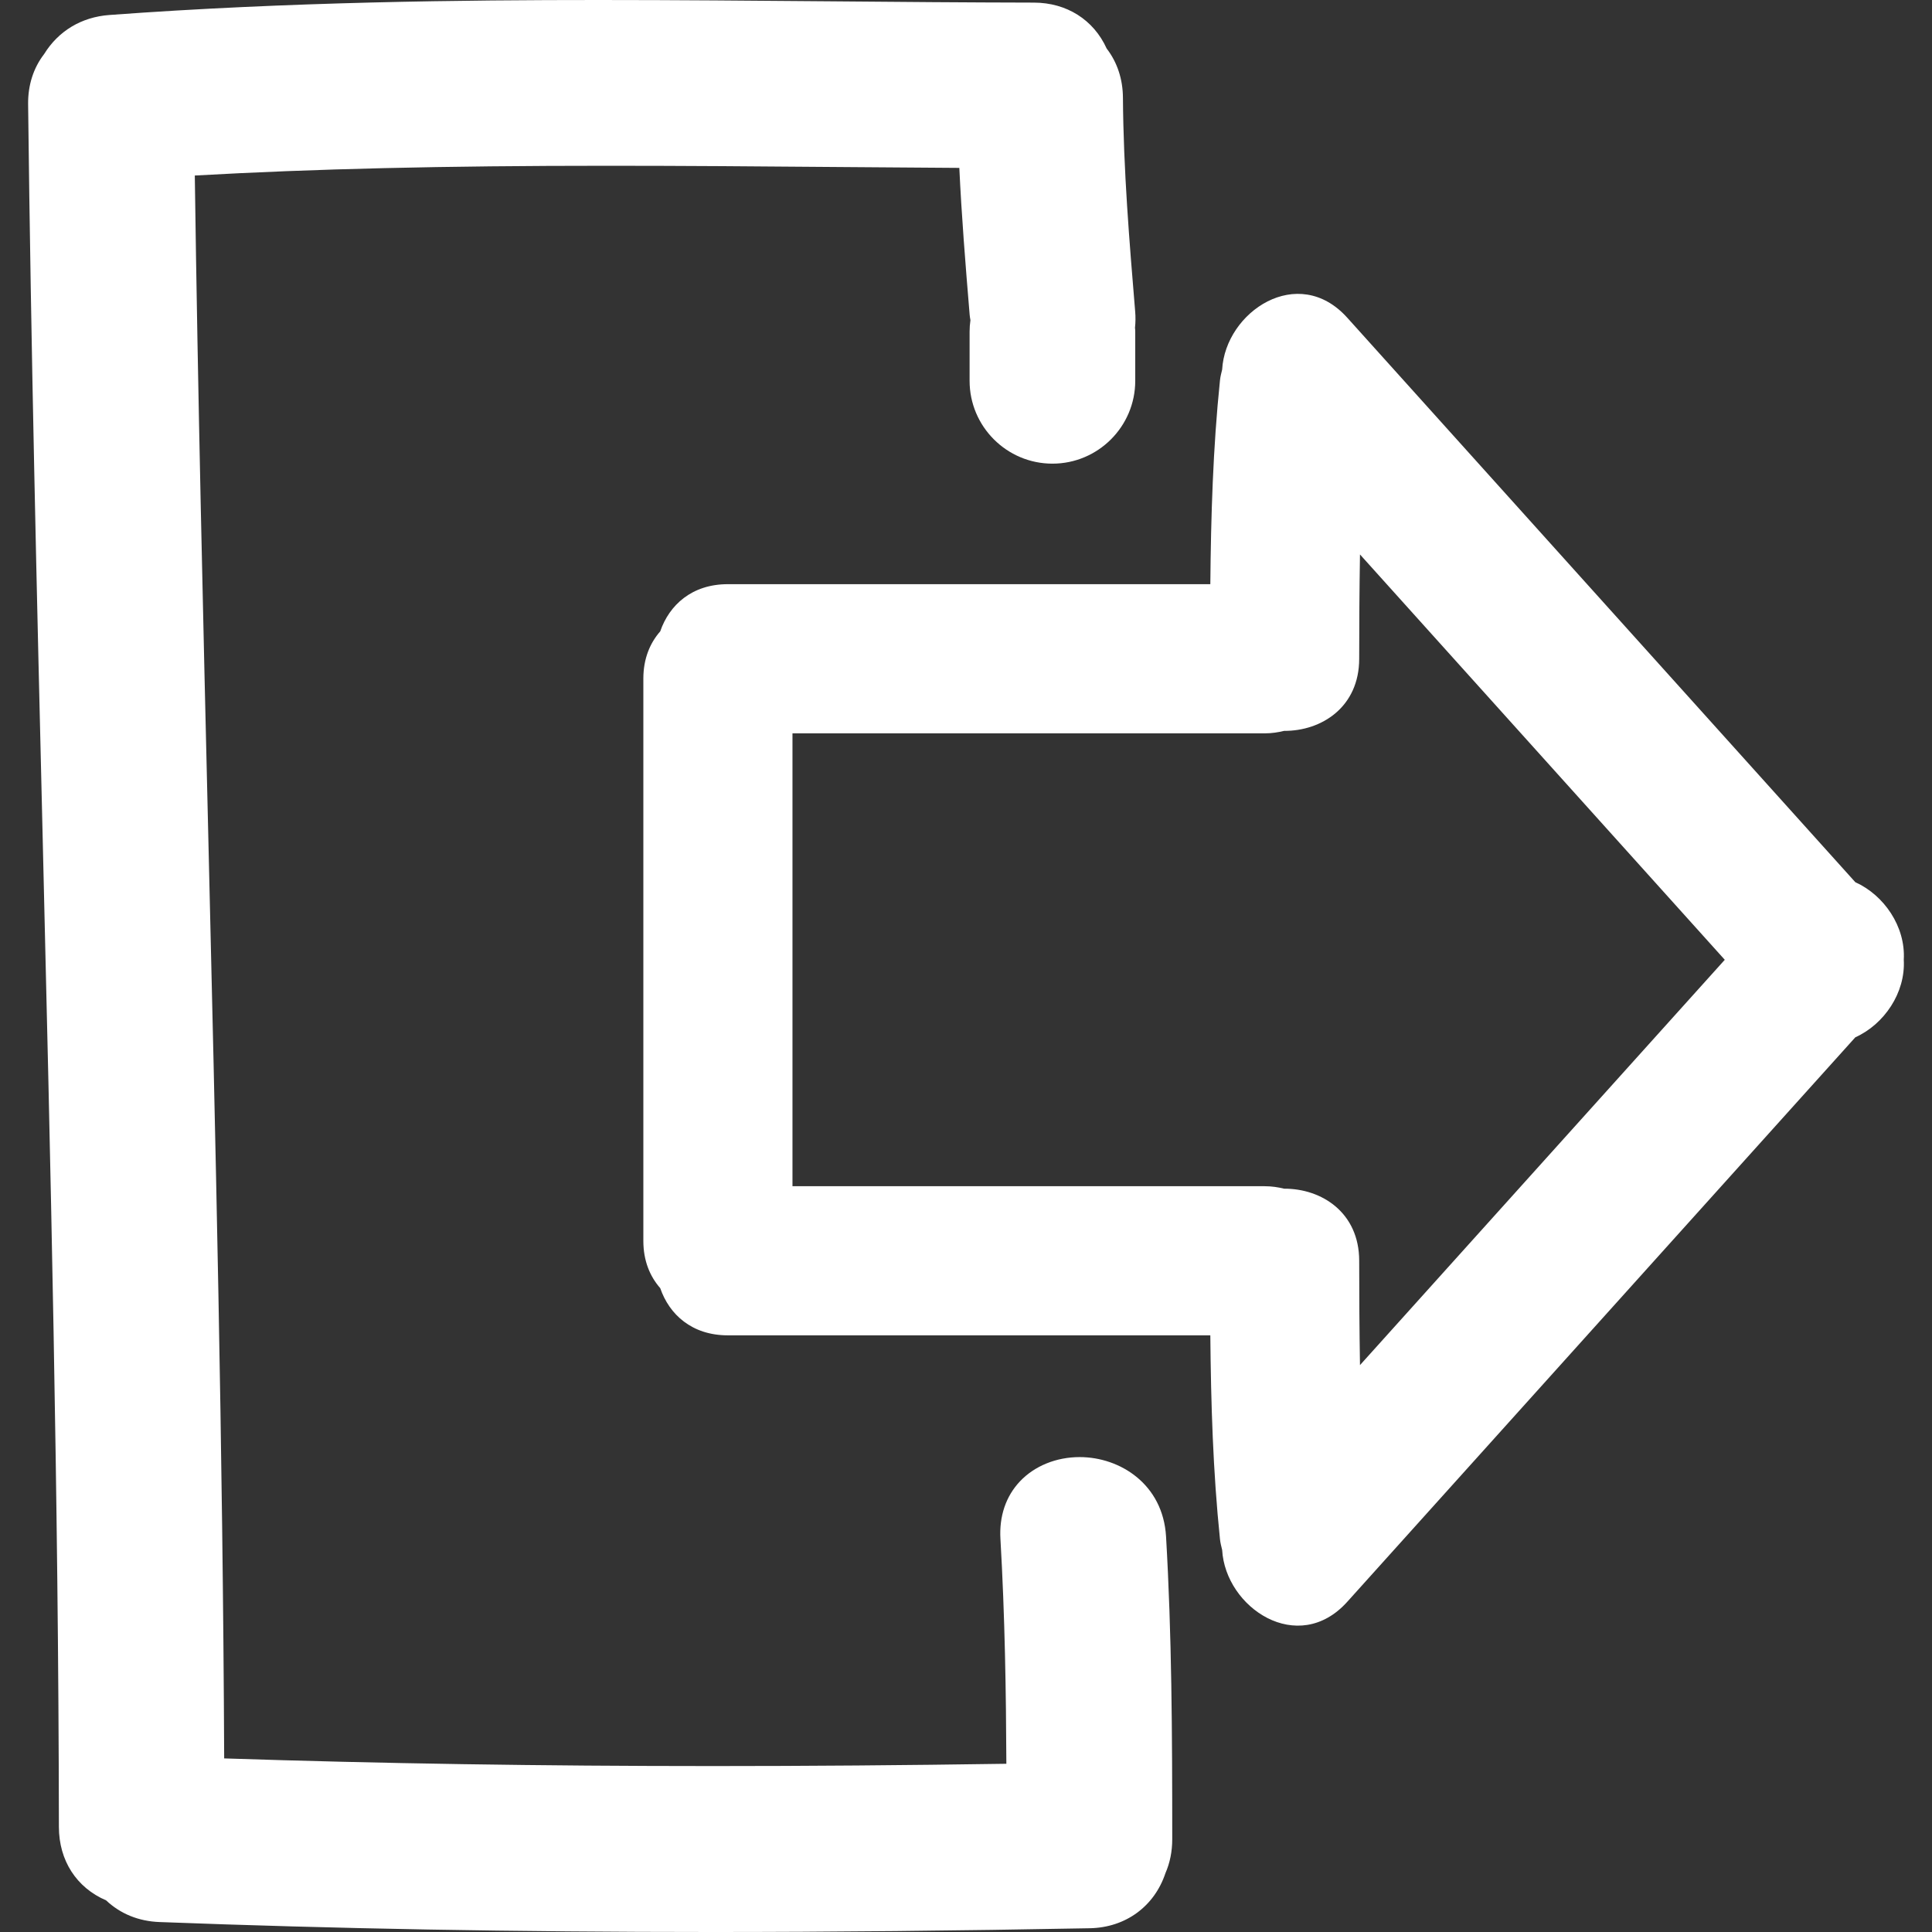 <?xml version="1.0" encoding="iso-8859-1"?>
<!-- Generator: Adobe Illustrator 16.0.0, SVG Export Plug-In . SVG Version: 6.00 Build 0)  -->
<!DOCTYPE svg PUBLIC "-//W3C//DTD SVG 1.1//EN" "http://www.w3.org/Graphics/SVG/1.1/DTD/svg11.dtd">
<svg xmlns="http://www.w3.org/2000/svg" xmlns:xlink="http://www.w3.org/1999/xlink" version="1.1" id="Capa_1" x="0px" y="0px"  viewBox="0 0 471.851 471.851" style="enable-background:new 0 0 471.851 471.851;" xml:space="preserve">
<rect x="0" y="0" width="471.851" height="471.851" fill="#333333" stroke="none"/>
<g>
	<g>
		<path d="M263.682,355.864c-5.713,0-11.024,2.163-14.584,5.931c-3.438,3.646-5.088,8.511-4.763,14.062    c1.092,18.824,1.376,37.409,1.447,54.908c-24.7,0.37-48.759,0.559-71.595,0.559c-42.14,0-81.266-0.614-119.437-1.869    c-0.317-75.316-2.133-151.74-3.89-225.688C49.615,151.031,48.32,96.55,47.576,42.868c29.216-1.643,60.624-2.382,100.935-2.382    c18.641,0,37.282,0.15,55.924,0.302c9.953,0.083,19.911,0.16,29.861,0.218c0.546,11.664,1.473,23.242,2.524,35.884    c0.036,0.421,0.099,0.817,0.19,1.3c-0.135,0.937-0.206,1.871-0.206,2.798v12.022c0,11.153,9.069,20.228,20.231,20.228    c11.15,0,20.225-9.074,20.225-20.228V80.988c0-0.317-0.02-0.625-0.061-0.932c0.143-1.341,0.157-2.656,0.041-4.009    c-1.407-16.994-2.864-34.559-2.986-52.207c-0.03-4.522-1.401-8.65-3.976-11.989c-3.185-7.02-9.76-11.191-17.743-11.212    c-16.559-0.03-33.115-0.17-49.677-0.317C183.973,0.162,165.08,0,146.2,0C113.623,0,70.609,0.416,26.708,3.661    c-6.792,0.5-12.438,3.885-15.932,9.546c-2.61,3.379-3.961,7.597-3.91,12.23c0.686,59.674,2.143,120.32,3.552,178.963    c1.901,79.254,3.874,161.193,3.966,241.791c0.01,8.206,4.296,14.828,11.534,17.936c3.474,3.28,7.945,5.098,13.01,5.291    c42.924,1.635,87.039,2.433,134.874,2.433c0,0,0.005,0,0.01,0c29.488,0,59.694-0.3,92.354-0.919    c8.709-0.168,15.757-5.312,18.469-13.457c1.102-2.519,1.66-5.307,1.66-8.277c0-26.242-0.111-49.916-1.513-73.95    C284.034,362.526,273.6,355.864,263.682,355.864z" fill="#FFFFFF"/>
		<path d="M453.126,215.461c-41.36-45.956-82.721-91.912-124.086-137.867c-12.015-13.35-29.757-1.457-30.554,12.659    c-0.203,0.863-0.441,1.706-0.533,2.644c-1.711,16.562-2.204,33.159-2.356,49.776H177.76c-8.805,0-14.312,5.119-16.511,11.52    c-2.496,2.854-4.124,6.66-4.124,11.547v62.045v13.226v62.048c0,4.89,1.627,8.693,4.124,11.547    c2.199,6.403,7.706,11.522,16.511,11.522h117.837c0.152,16.615,0.646,33.21,2.356,49.774c0.092,0.944,0.33,1.777,0.533,2.641    c0.797,14.116,18.539,26.02,30.554,12.664c41.36-45.956,82.726-91.911,124.086-137.867c6.997-3.148,12.299-10.847,11.831-18.946    C465.43,226.302,460.123,218.606,453.126,215.461z M332.148,333.399c-0.138-8.49-0.193-16.98-0.193-25.481    c-0.005-11.791-9.191-17.656-18.336-17.605c-1.468-0.36-3.017-0.604-4.738-0.604H193.545v-48.688v-13.226v-48.69h115.336    c1.722,0,3.271-0.247,4.738-0.604c9.145,0.053,18.331-5.814,18.336-17.608c0-8.495,0.056-16.985,0.193-25.479    c29.695,32.999,59.392,65.996,89.093,98.995C391.54,267.406,361.844,300.402,332.148,333.399z" fill="#FFFFFF"/>
	</g>
</g>
<g>
</g>
<g>
</g>
<g>
</g>
<g>
</g>
<g>
</g>
<g>
</g>
<g>
</g>
<g>
</g>
<g>
</g>
<g>
</g>
<g>
</g>
<g>
</g>
<g>
</g>
<g>
</g>
<g>
</g>
</svg>
